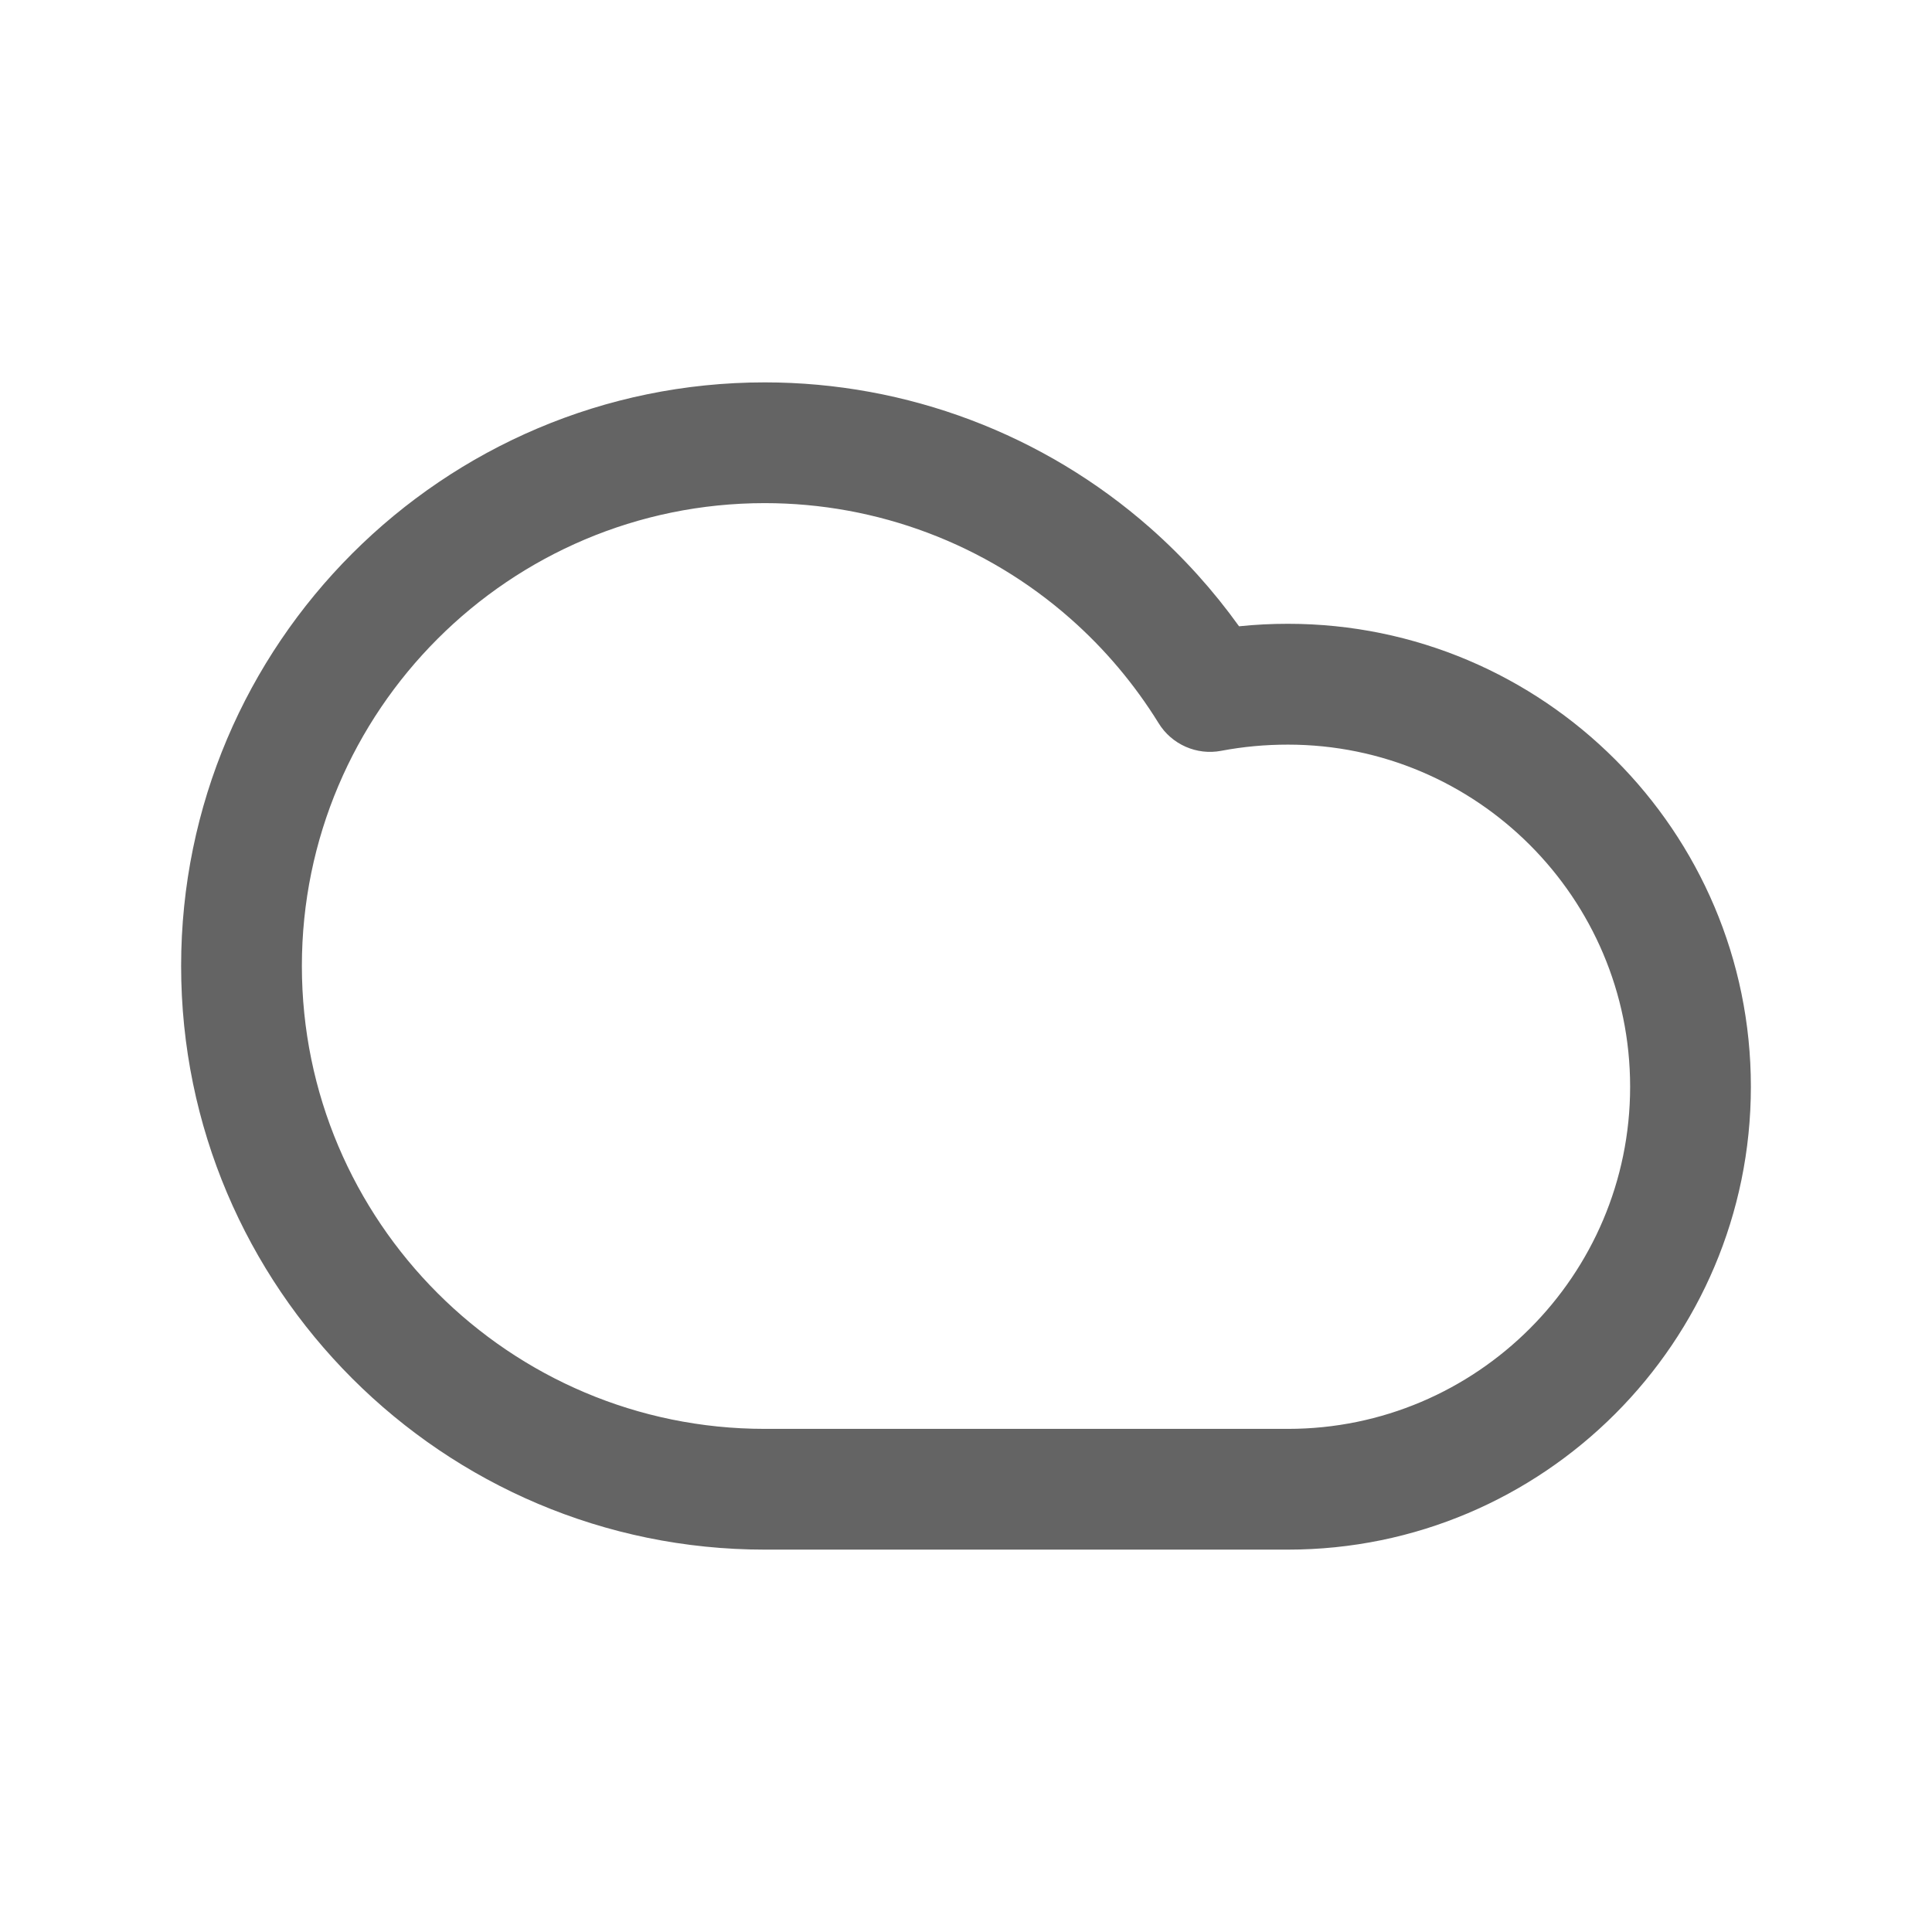 <svg width="24" height="24" viewBox="0 0 24 24" fill="none" xmlns="http://www.w3.org/2000/svg">
<path d="M16 19.25H9.5C5.502 19.25 2.25 15.998 2.25 12C2.25 8.002 5.502 4.75 9.5 4.75C11.264 4.75 12.964 5.392 14.288 6.558C14.702 6.923 15.071 7.333 15.392 7.78C15.593 7.759 15.794 7.749 16 7.749C19.171 7.749 21.75 10.328 21.75 13.499C21.75 16.67 19.171 19.25 16 19.25ZM9.5 6.25C6.329 6.25 3.75 8.829 3.75 12C3.75 15.171 6.329 17.75 9.5 17.75H16C18.344 17.75 20.25 15.844 20.25 13.5C20.25 11.156 18.344 9.25 16 9.25C15.717 9.25 15.445 9.275 15.169 9.327C14.867 9.385 14.555 9.248 14.393 8.984C14.093 8.499 13.724 8.061 13.296 7.684C12.247 6.759 10.898 6.25 9.5 6.25Z" fill="#646464"/>
</svg>
